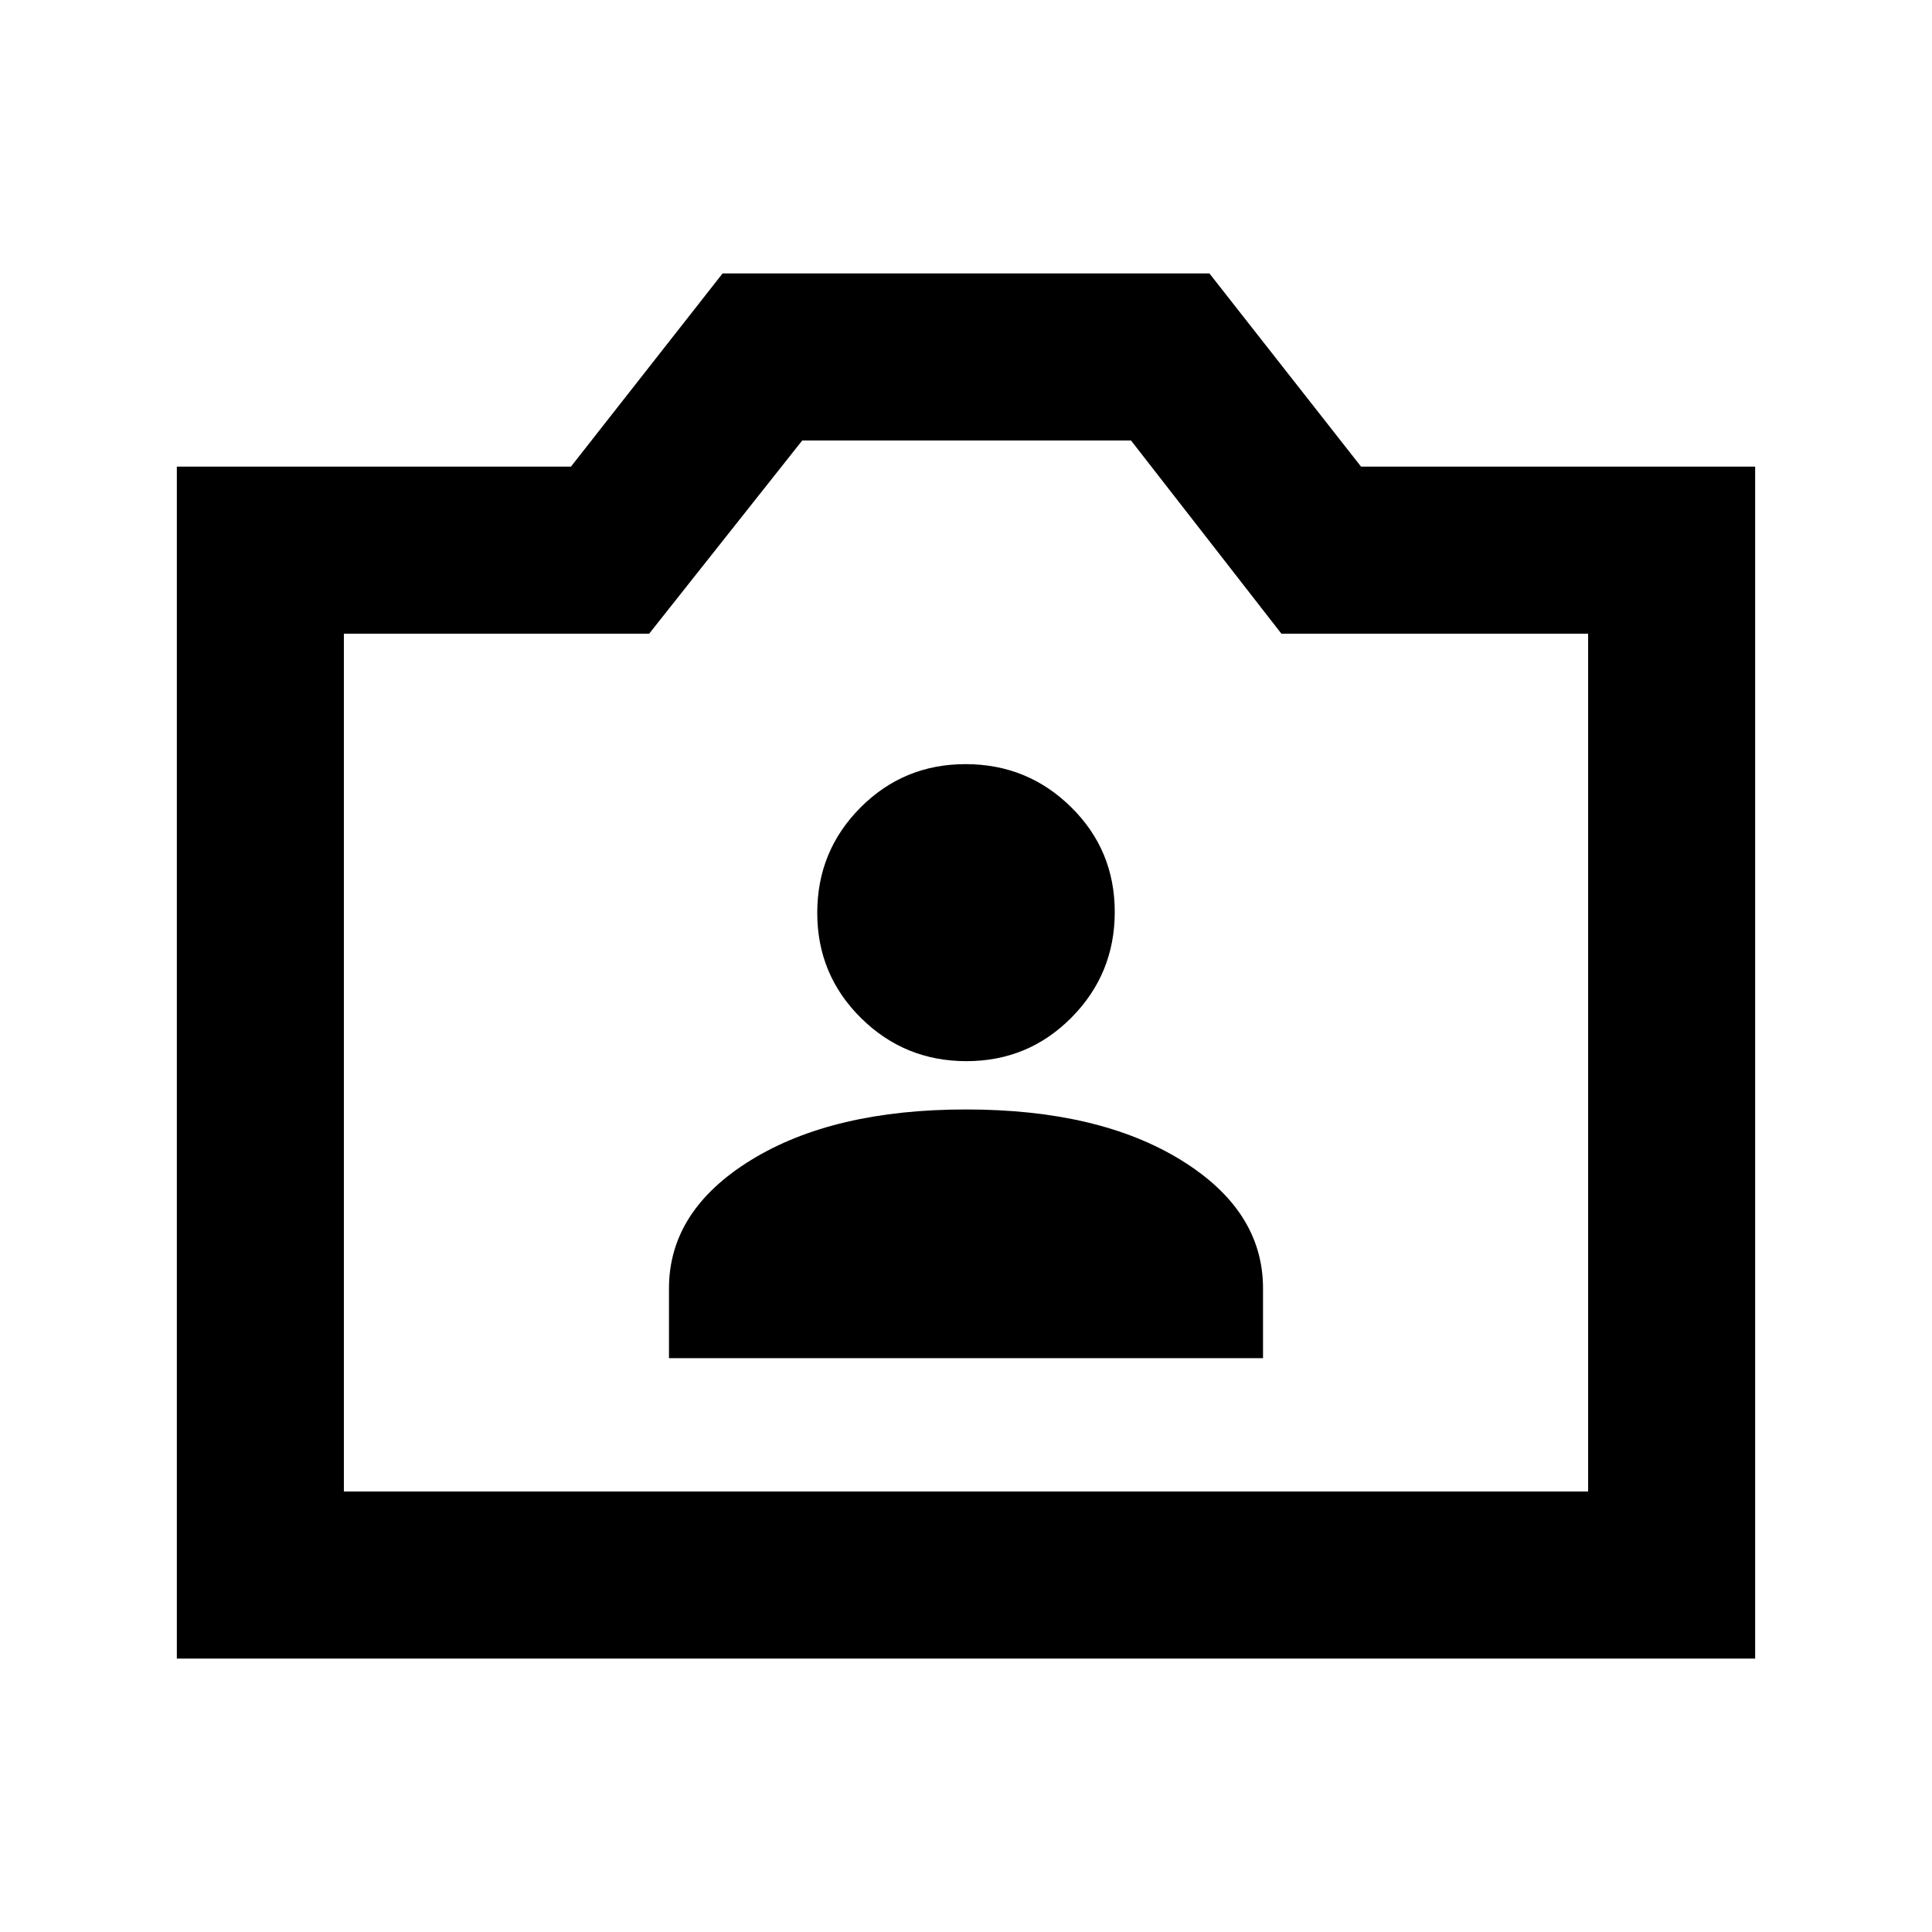 <svg xmlns="http://www.w3.org/2000/svg" height="20" viewBox="0 -960 960 960" width="20"><path d="M87.87-135.869v-592.262h195.826l75.347-96h241.914l75.347 96h195.827v592.262H87.869Zm83-83.001h618.26v-426.26H636.717l-74.729-96H398.63l-76.065 96H170.87v426.26ZM480-433ZM332.413-285.13h295.174v-34.674q0-38.718-40.837-63.816-40.837-25.097-106.75-25.097T373.25-383.62q-40.837 25.098-40.837 63.816v34.674Zm147.799-147.587q30.745 0 52.223-21.691 21.478-21.691 21.478-52.435 0-30.744-21.691-52.103-21.69-21.358-52.434-21.358-30.745 0-52.223 21.571-21.478 21.571-21.478 52.315 0 30.744 21.691 52.222 21.69 21.479 52.434 21.479Z"/></svg>